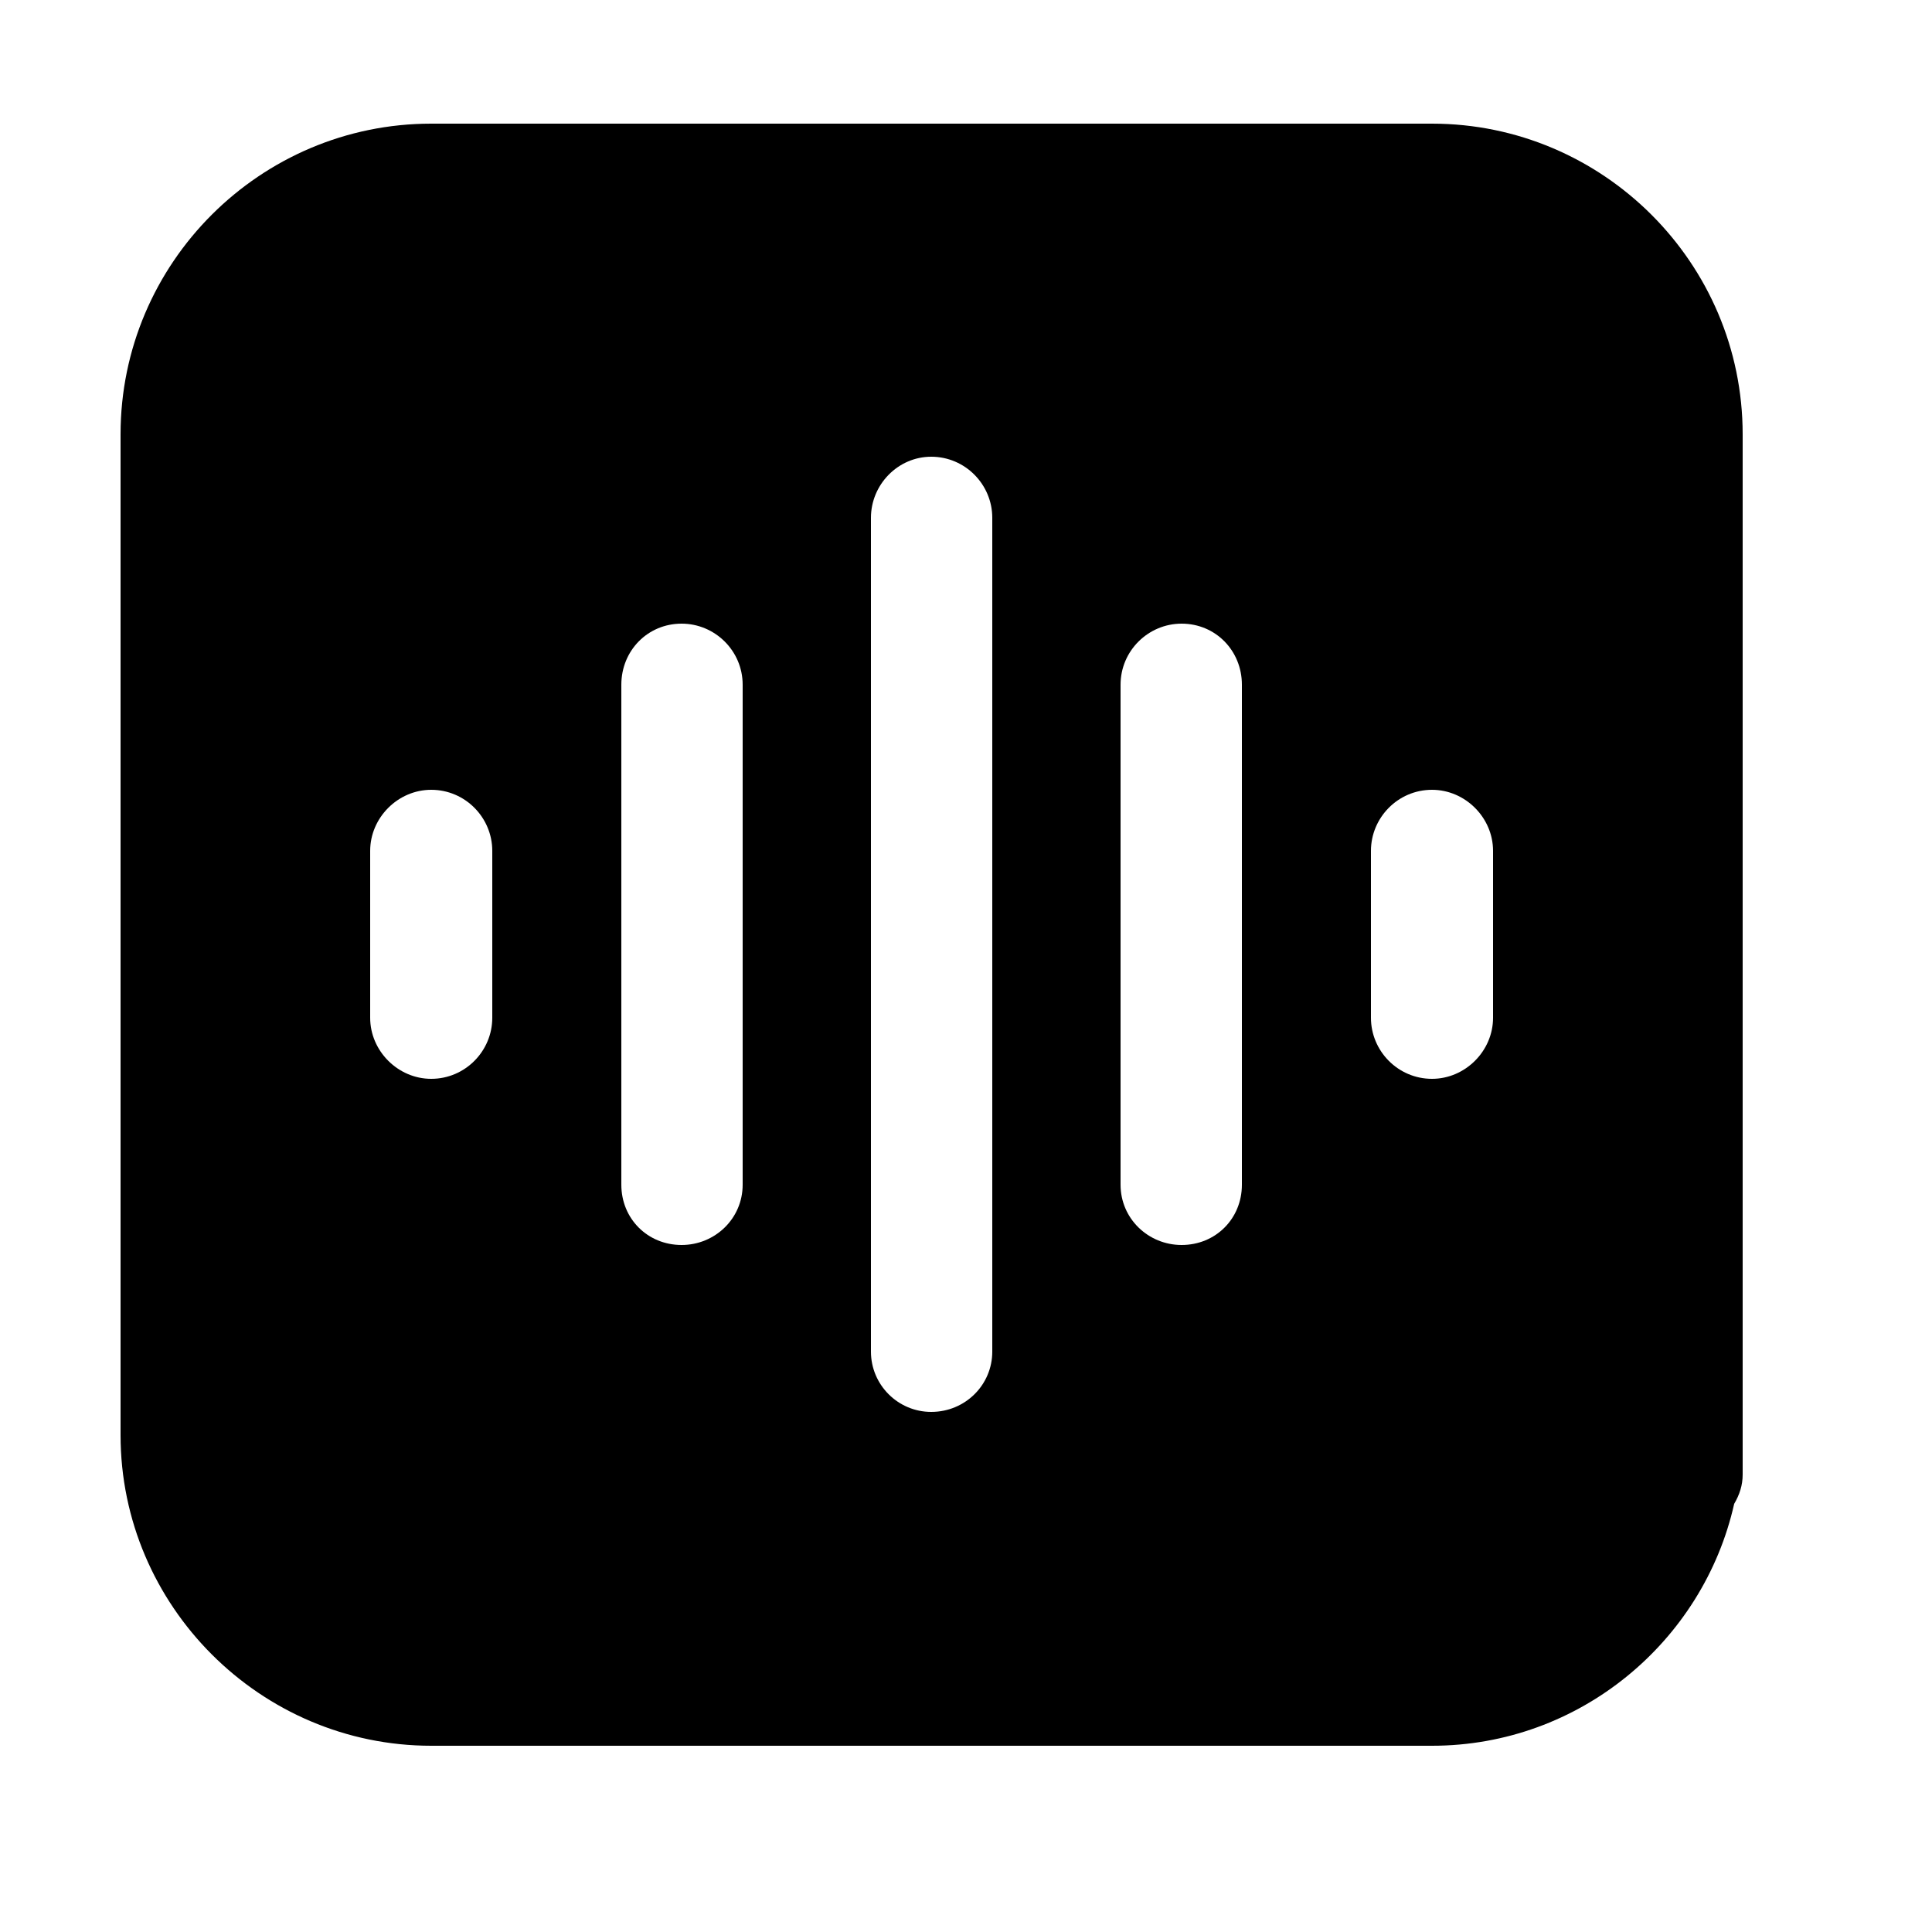 <svg width="25" height="25" viewBox="0 0 25 25" fill="none" xmlns="http://www.w3.org/2000/svg" xmlns:xlink="http://www.w3.org/1999/xlink">
	<desc>
			Created with Pixso.
	</desc>
	<defs/>
	<path id="Vector" d="M18.53 1.6L5.58 1.6C3.37 1.6 1.56 3.4 1.56 5.62L1.56 18.57C1.56 20.78 3.37 22.59 5.58 22.59L18.53 22.59C20.44 22.59 22.04 21.24 22.44 19.46C22.51 19.34 22.55 19.22 22.55 19.08L22.55 5.62C22.55 3.4 20.74 1.6 18.53 1.6ZM19.32 13.17C19.32 13.6 18.96 13.96 18.53 13.96C18.09 13.96 17.74 13.6 17.74 13.17L17.74 11.01C17.74 10.58 18.09 10.22 18.53 10.22C18.96 10.22 19.32 10.58 19.32 11.01L19.32 13.17ZM4.79 13.17L4.79 11.01C4.79 10.58 5.15 10.22 5.58 10.22C6.02 10.22 6.37 10.58 6.37 11.01L6.37 13.17C6.37 13.6 6.02 13.96 5.58 13.96C5.15 13.96 4.79 13.6 4.79 13.17ZM16.07 8.86L16.07 15.33C16.07 15.77 15.73 16.11 15.29 16.11C14.86 16.11 14.5 15.77 14.5 15.33L14.5 8.86C14.5 8.42 14.86 8.07 15.29 8.07C15.73 8.07 16.07 8.42 16.07 8.86ZM12.84 6.7L12.84 17.49C12.84 17.92 12.49 18.27 12.05 18.27C11.62 18.27 11.27 17.92 11.27 17.49L11.27 6.7C11.27 6.27 11.62 5.91 12.05 5.91C12.49 5.91 12.84 6.27 12.84 6.7ZM9.61 8.86L9.61 15.33C9.61 15.77 9.25 16.11 8.82 16.11C8.38 16.11 8.04 15.77 8.04 15.33L8.04 8.86C8.04 8.42 8.38 8.07 8.82 8.07C9.25 8.07 9.61 8.42 9.61 8.86Z" fill="#000000" fill-opacity="1" fill-rule="nonzero"/>
</svg>

